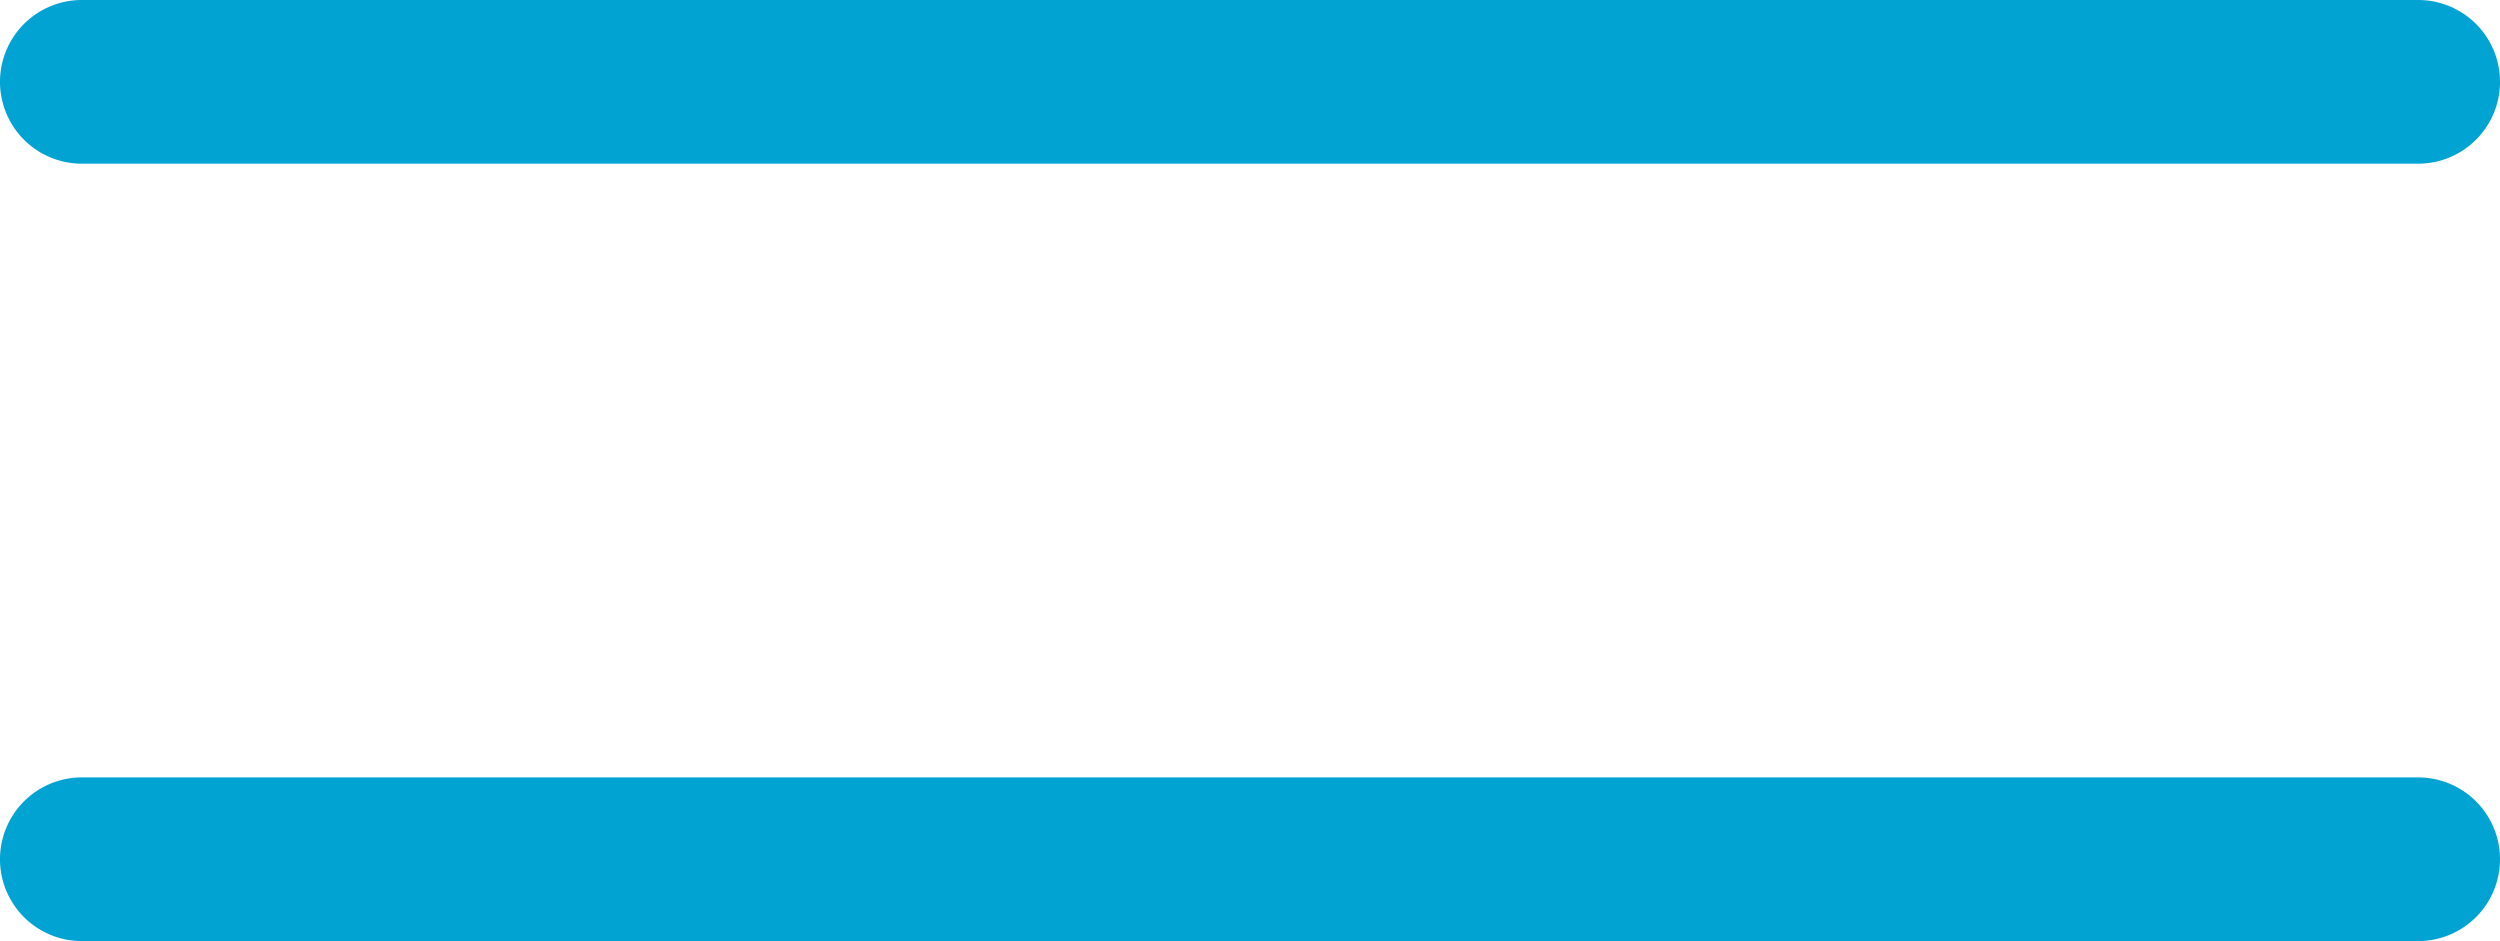 <svg xmlns="http://www.w3.org/2000/svg" width="122.2" height="46" viewBox="0 0 122.2 46">
  <g id="Group_2265" data-name="Group 2265" transform="translate(-26.6 -162)">
    <path id="Path_1143" data-name="Path 1143" d="M70.6,95.5h74.2a4,4,0,0,0,0-8H30.6a4,4,0,0,0,0,8" transform="translate(0 74.5)" fill="#00a3d2"/>
    <path id="Path_1144" data-name="Path 1144" d="M70.6,95.5h74.2a4,4,0,0,0,0-8H30.6a4,4,0,0,0,0,8" transform="translate(0 112.5)" fill="#00a3d2"/>
  </g>
</svg>
